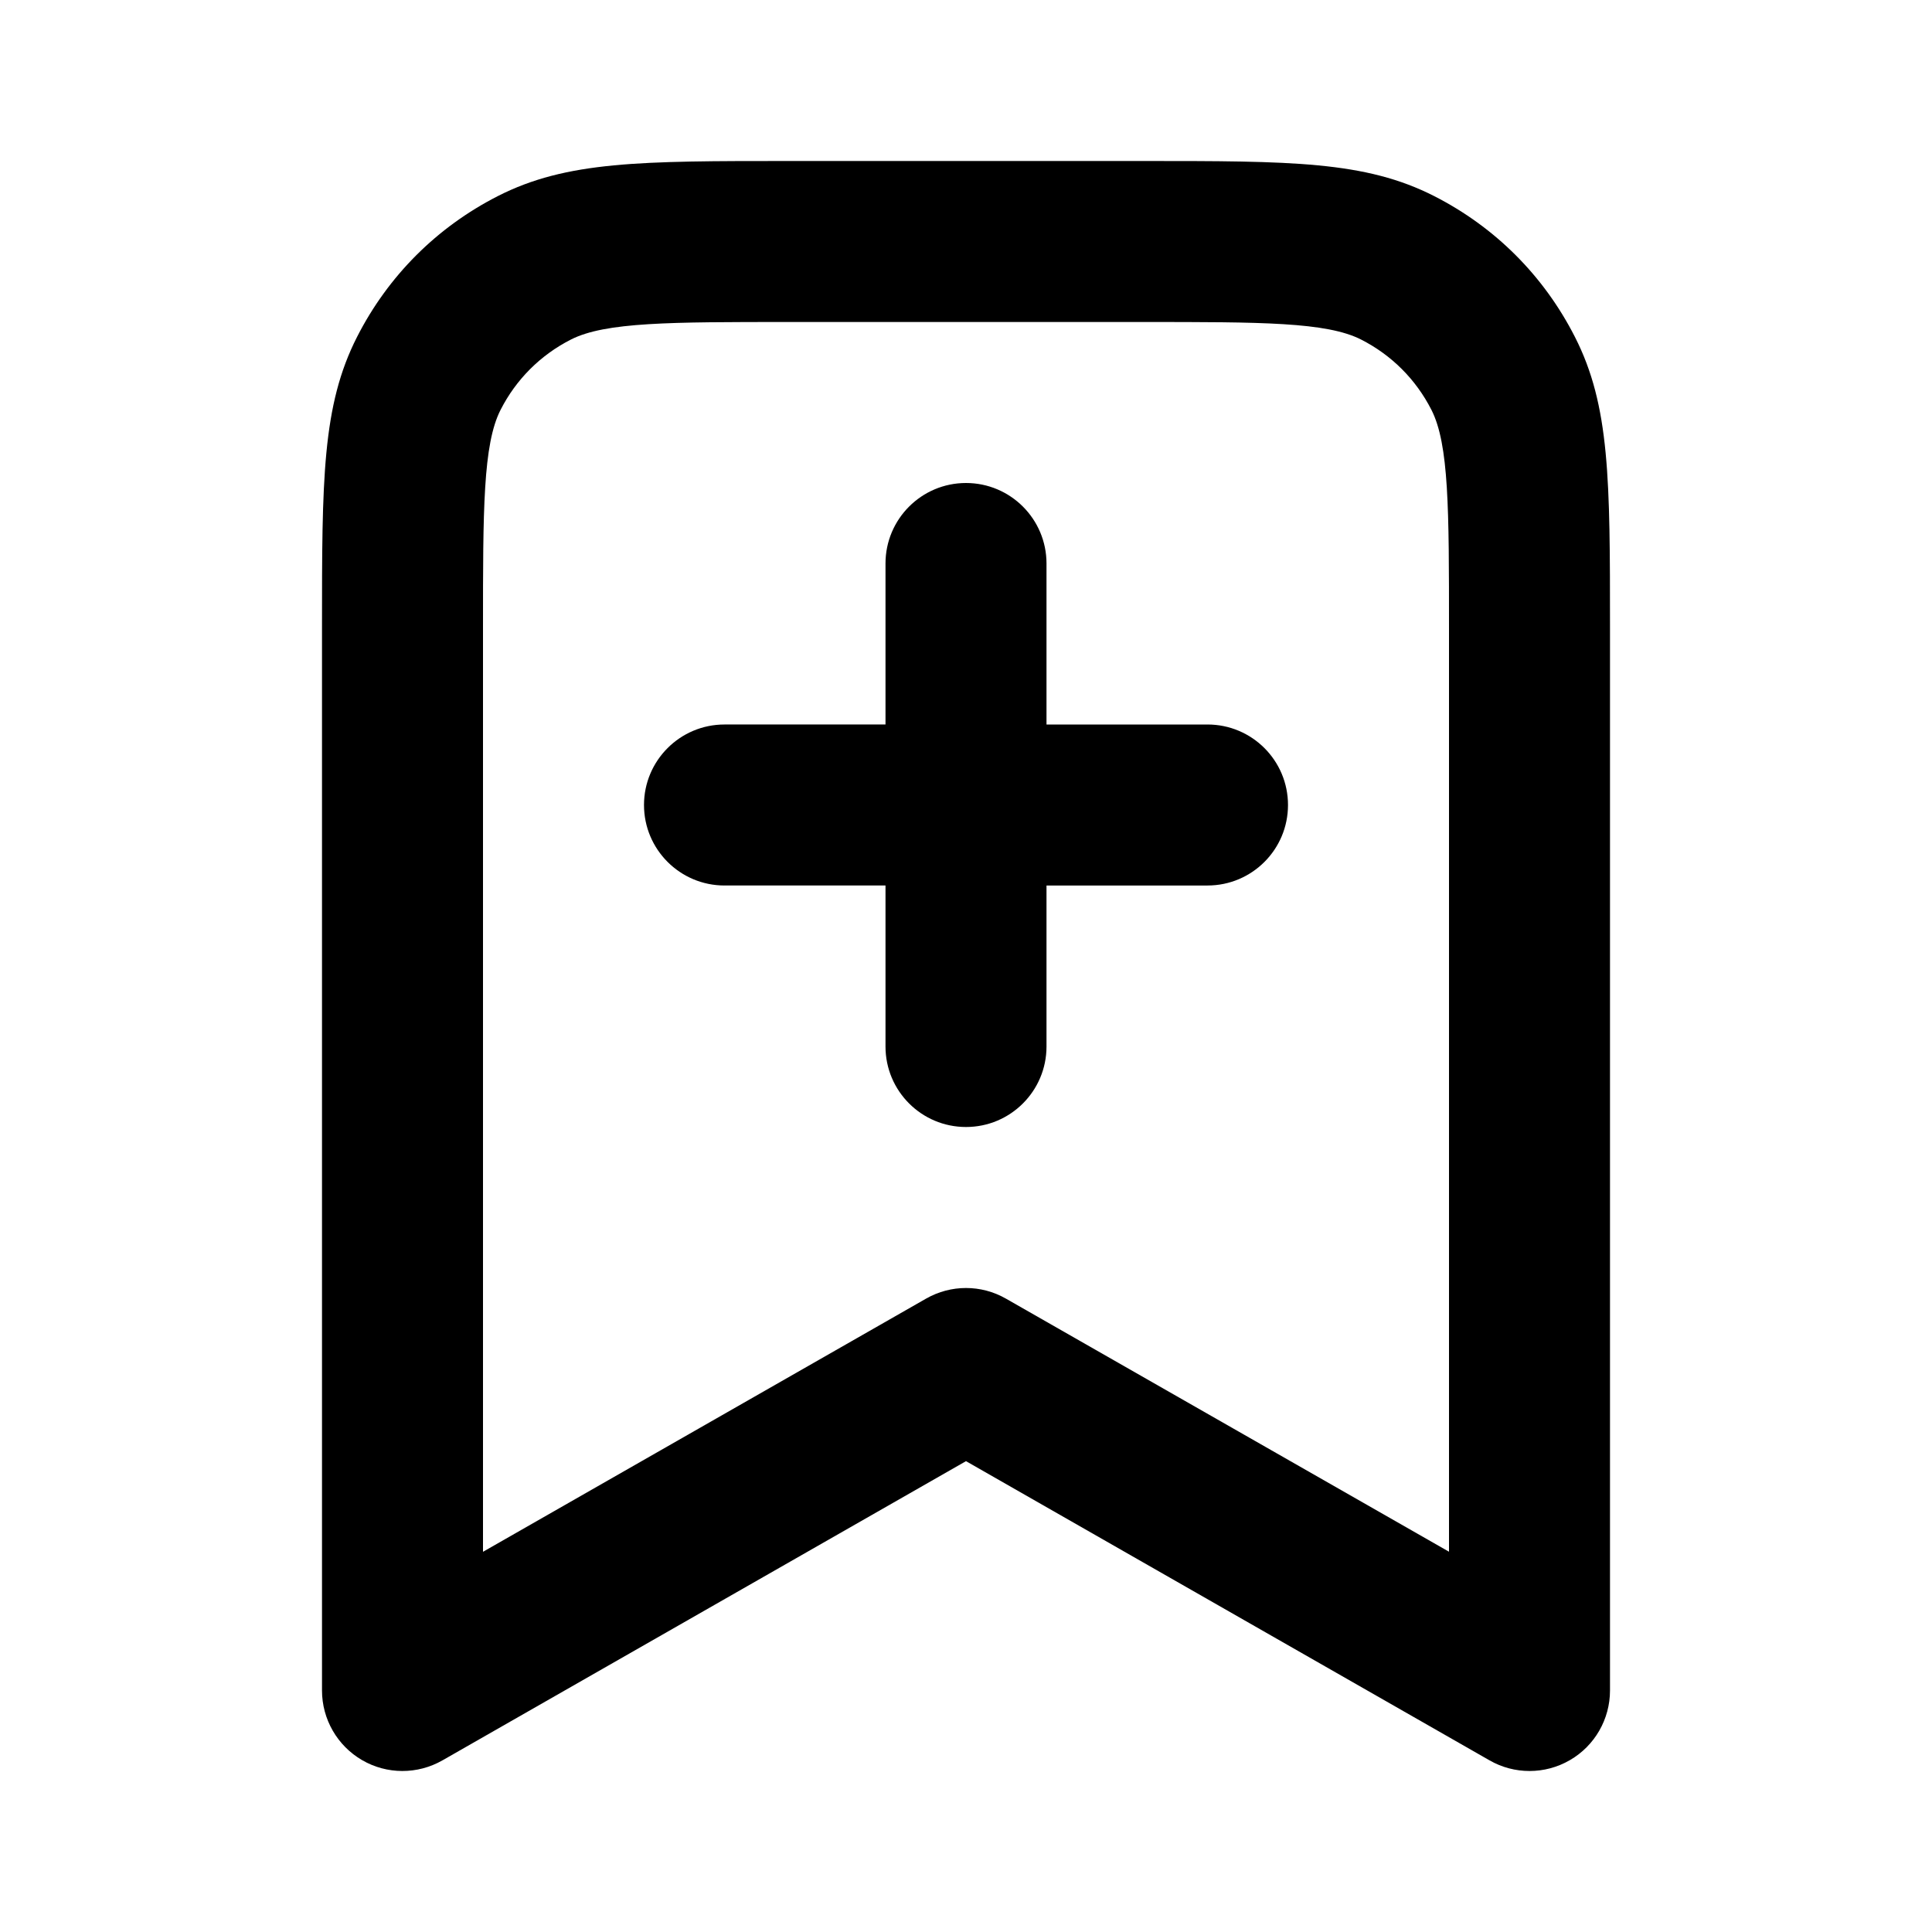 <?xml version="1.0" encoding="iso-8859-1"?>
<!-- Generator: Adobe Illustrator 27.4.0, SVG Export Plug-In . SVG Version: 6.00 Build 0)  -->
<svg version="1.1" id="Layer_1" xmlns="http://www.w3.org/2000/svg" xmlns:xlink="http://www.w3.org/1999/xlink" x="0px" y="0px"
	 viewBox="0 0 24 24" style="enable-background:new 0 0 24 24;" xml:space="preserve">
<g>
	<path d="M19,22c-0.171,0-0.343-0.044-0.496-0.132L12,18.151l-6.504,3.717c-0.31,0.177-0.69,0.176-0.998-0.003
		C4.19,21.686,4,21.356,4,21V7.8c0-1.838,0-2.76,0.436-3.616c0.386-0.757,0.991-1.362,1.748-1.748C7.04,2,7.962,2,9.8,2h4.4
		c1.837,0,2.76,0,3.616,0.436c0.758,0.386,1.362,0.991,1.748,1.749C20,5.04,20,5.962,20,7.8V21c0,0.356-0.189,0.686-0.498,0.865
		C19.347,21.955,19.174,22,19,22z M12,16c0.171,0,0.342,0.044,0.496,0.132L18,19.276V7.8c0-1.47,0-2.28-0.218-2.708
		c-0.193-0.379-0.495-0.681-0.874-0.874C16.479,4,15.67,4,14.2,4H9.8C8.33,4,7.52,4,7.092,4.218
		C6.713,4.411,6.411,4.713,6.218,5.092C6,5.52,6,6.33,6,7.8v11.477l5.504-3.145C11.658,16.044,11.829,16,12,16z M12,14
		c-0.552,0-1-0.447-1-1v-2H9c-0.552,0-1-0.448-1-1s0.448-1,1-1h2V7c0-0.552,0.448-1,1-1s1,0.448,1,1v2h2c0.553,0,1,0.448,1,1
		s-0.447,1-1,1h-2v2C13,13.553,12.552,14,12,14z"/>
</g>
</svg>
